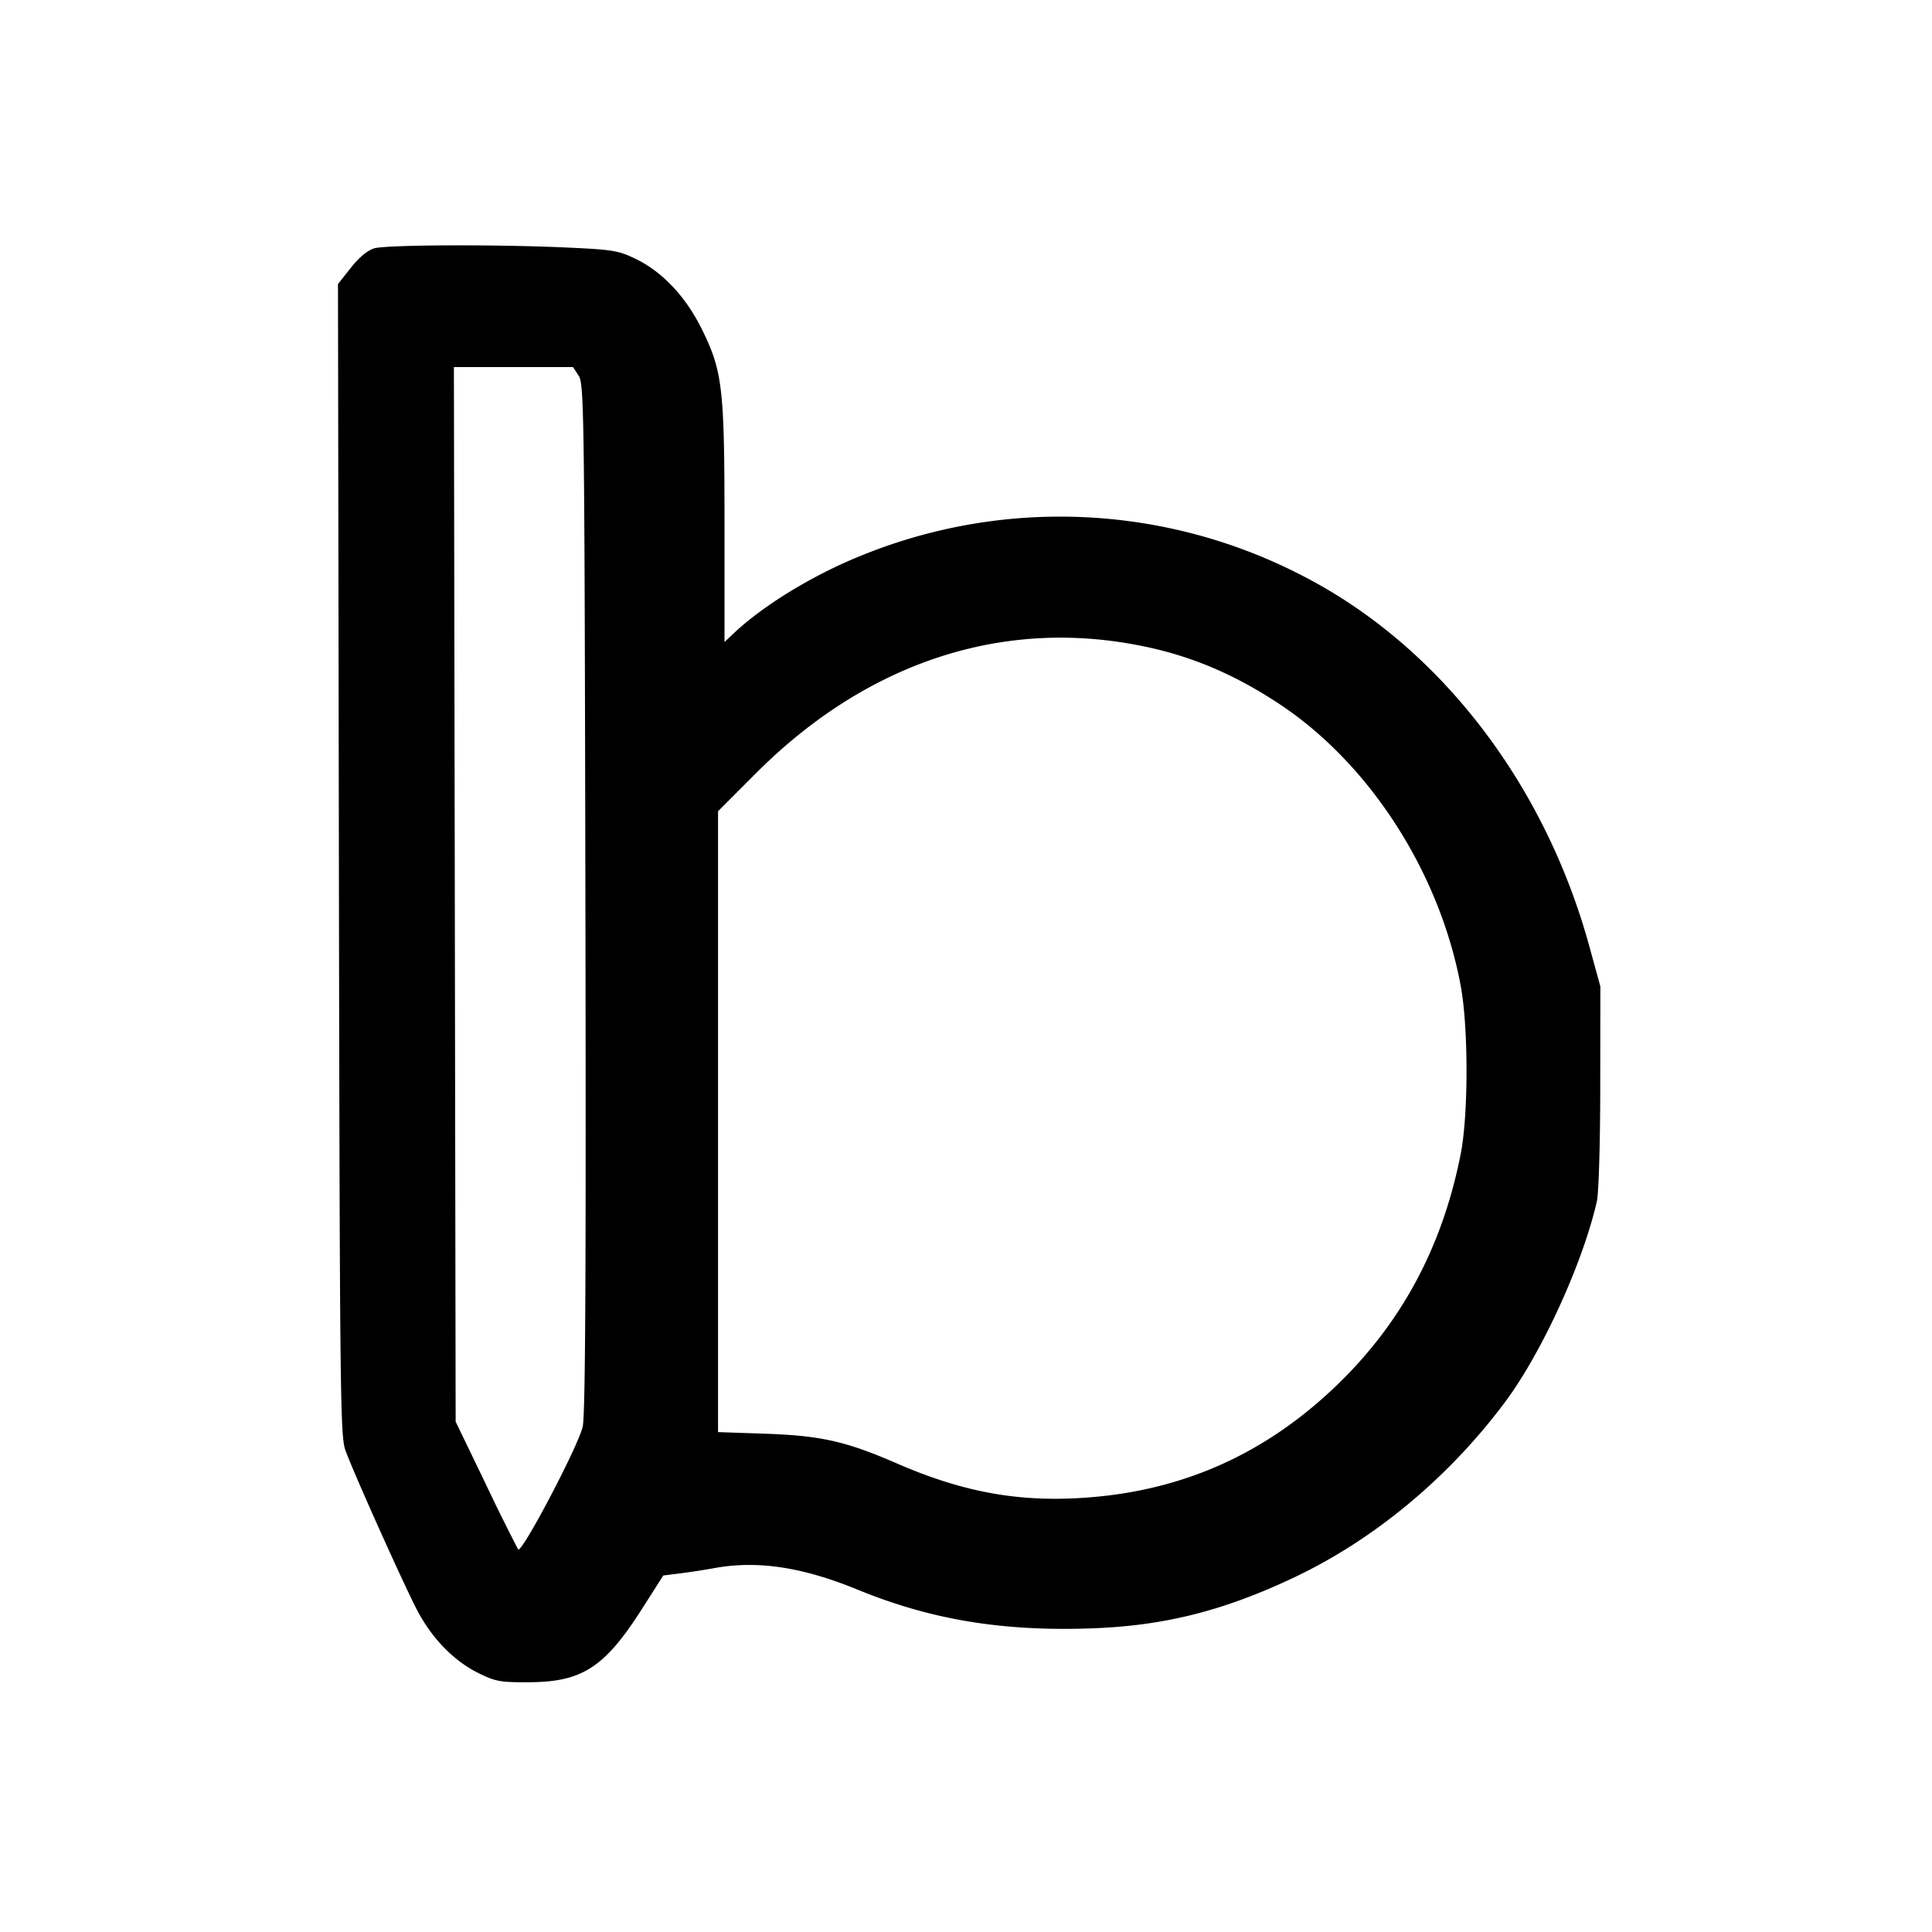 <svg xmlns="http://www.w3.org/2000/svg" xml:space="preserve" viewBox="0 0 32 32"><path fill-rule="evenodd" d="M6.2 4.113c-.111.032-.251.148-.388.321l-.214.271.015 9.528c.015 8.827.022 9.546.107 9.785.114.323.889 2.056 1.165 2.605.248.494.622.884 1.046 1.092.279.137.36.151.842.148.874-.006 1.245-.249 1.863-1.219l.35-.549.28-.035c.155-.019.401-.057.547-.084.724-.135 1.468-.025 2.393.354 1.211.497 2.395.693 3.868.641 1.203-.042 2.185-.288 3.353-.84 1.332-.629 2.571-1.659 3.504-2.912.609-.818 1.291-2.312 1.519-3.326.03-.133.055-.979.055-1.897l.002-1.658-.182-.662c-.746-2.721-2.507-4.993-4.762-6.145a8.72 8.72 0 0 0-7.35-.307c-.761.311-1.568.805-2.04 1.247l-.173.163V8.682c0-2.256-.032-2.534-.375-3.229-.264-.536-.65-.947-1.088-1.161-.292-.142-.38-.157-1.147-.192-1.169-.054-2.984-.046-3.19.013m3.385 2.111c.09.137.096.612.111 8.627.012 6.208 0 8.561-.044 8.776-.064.306-1.01 2.108-1.07 2.037a33.58 33.58 0 0 1-.533-1.077l-.502-1.04-.014-8.734-.015-8.733h1.973l.094.144m8.975 4.413c.975.147 1.783.462 2.637 1.028 1.492.989 2.65 2.791 2.997 4.664.129.694.128 2.138-.001 2.789-.304 1.538-.982 2.8-2.063 3.837-1.145 1.099-2.471 1.706-4.023 1.841-1.164.101-2.119-.063-3.259-.56-.835-.363-1.253-.457-2.168-.489l-.787-.027V13.437l.627-.628c1.736-1.741 3.852-2.502 6.04-2.172"/></svg>
